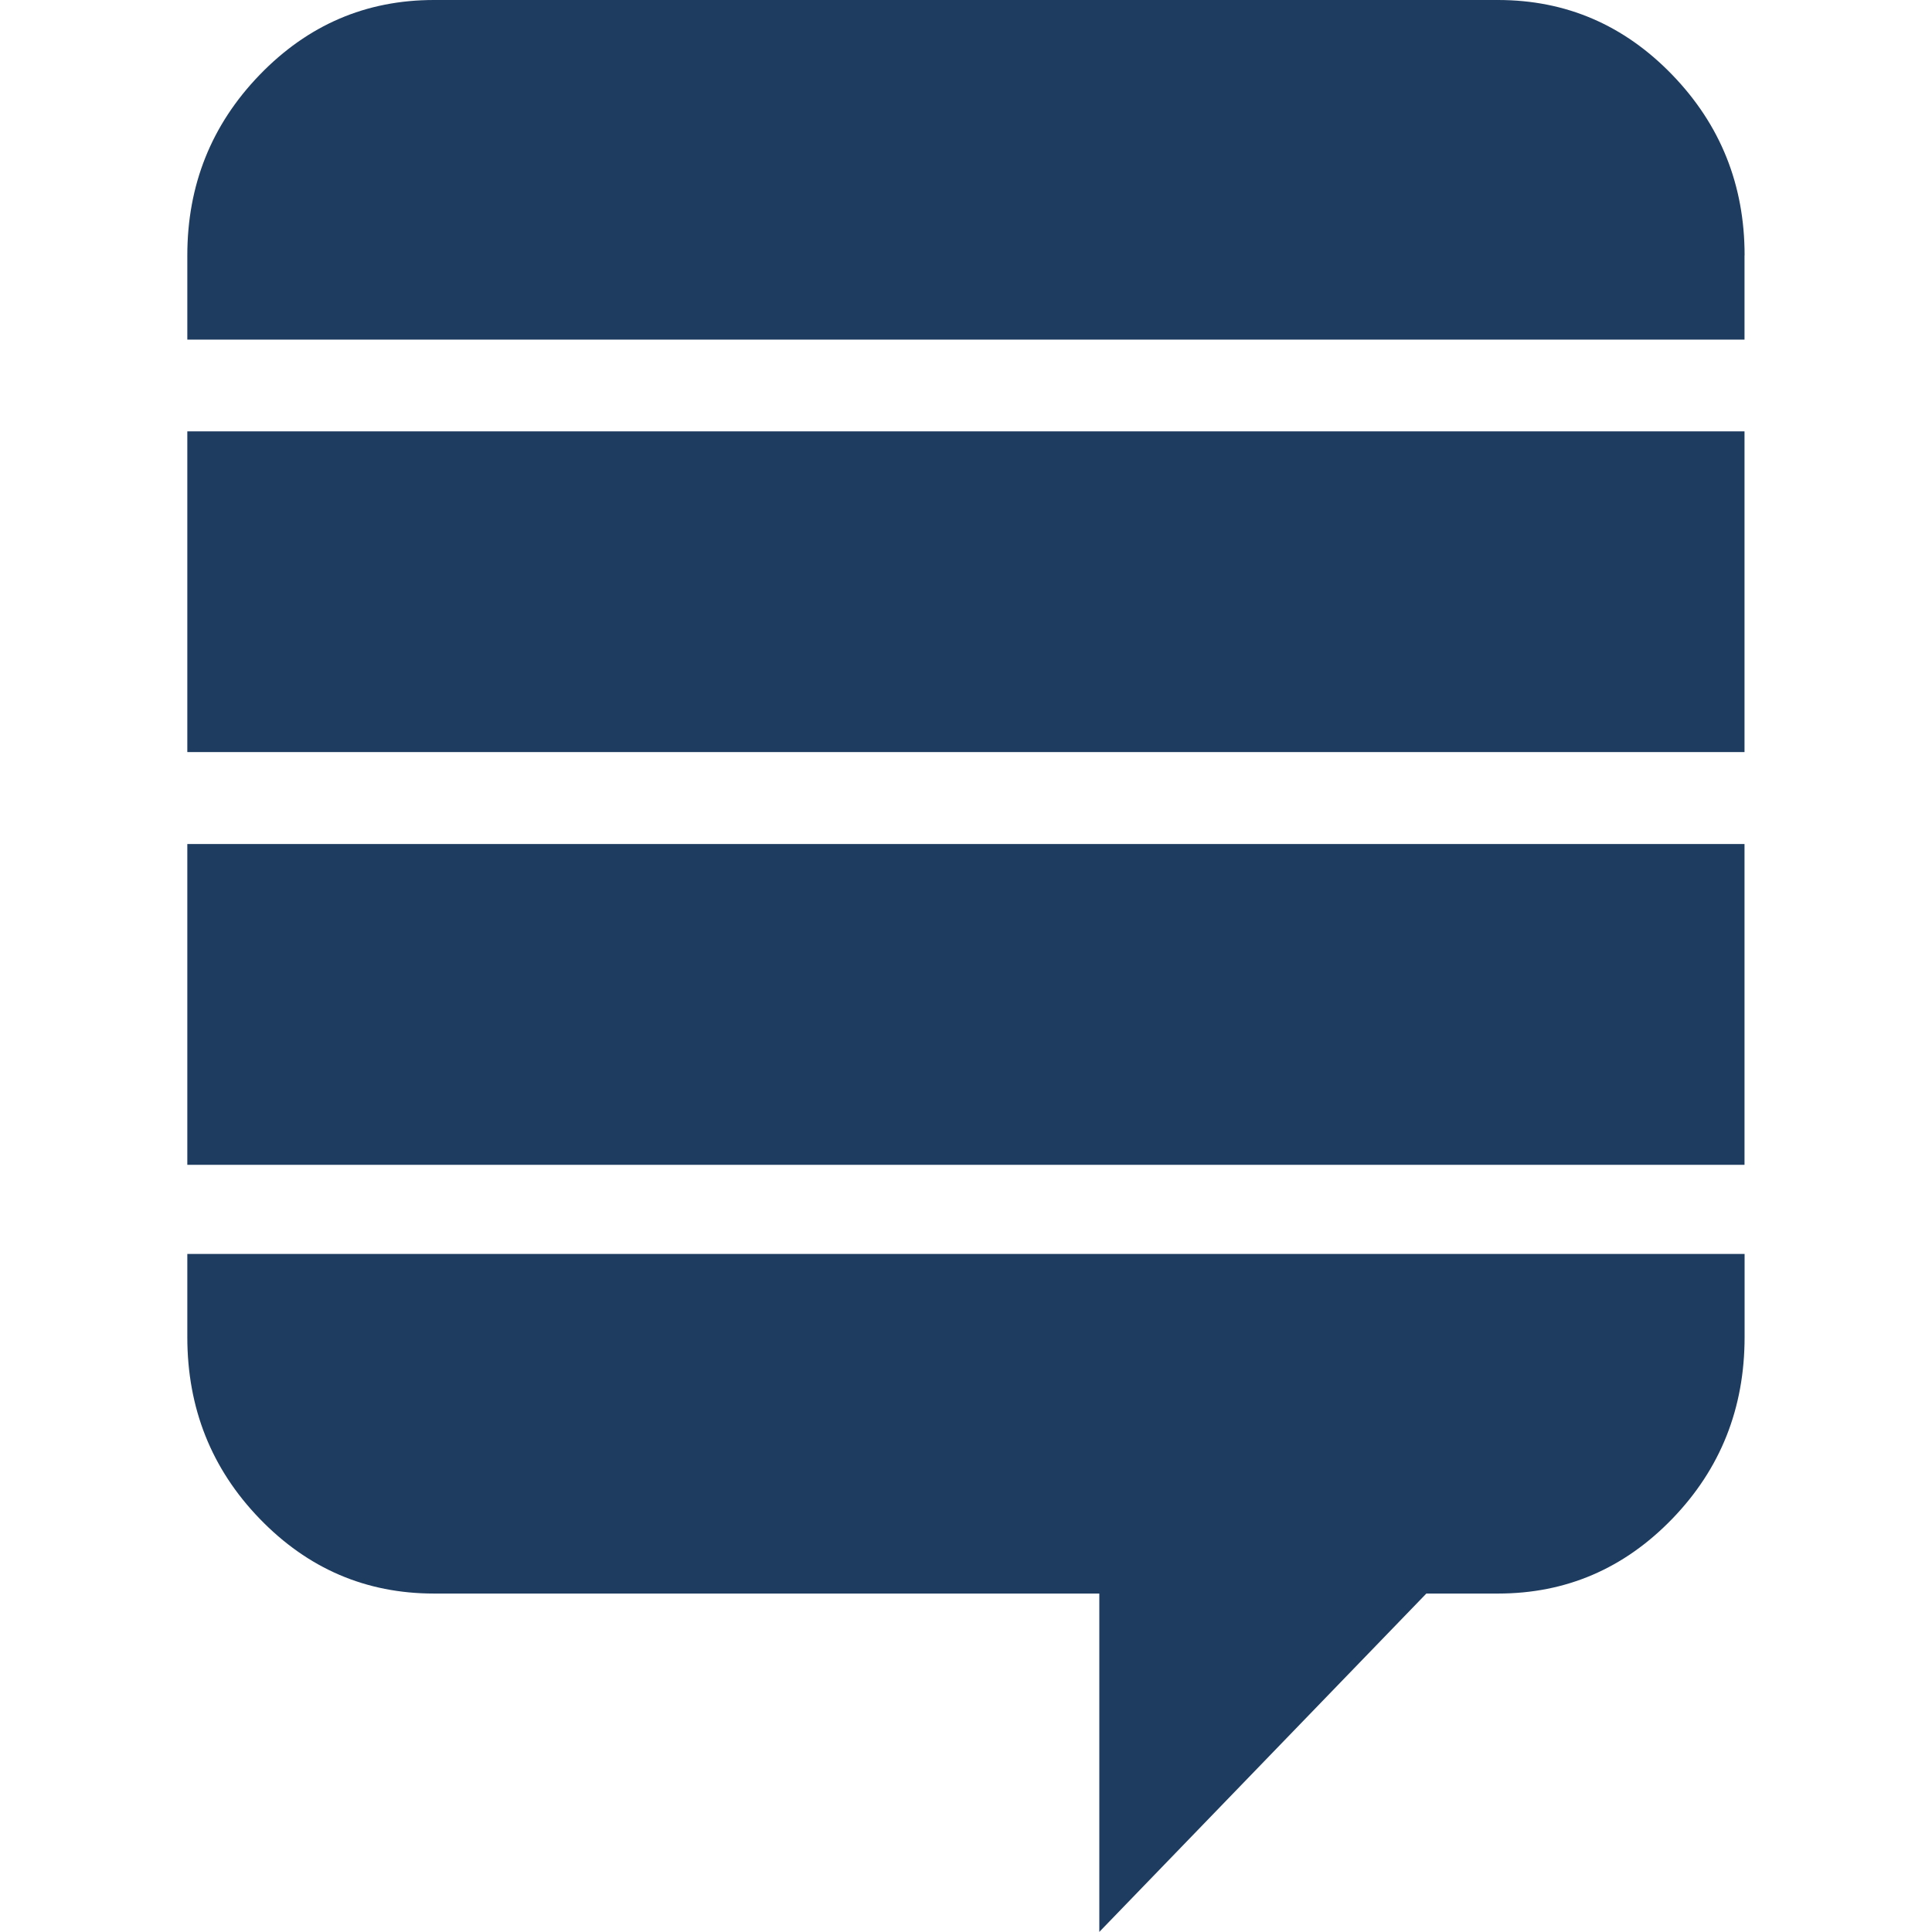 <svg width="22" height="22" viewBox="0 0 22 22" fill="none" xmlns="http://www.w3.org/2000/svg">
<path d="M19.865 9.611H2.133V13.264H19.865V9.611Z" fill="#1E3C5F"/>
<path d="M2.133 14.279V15.225C2.133 16.036 2.408 16.726 2.957 17.294C3.506 17.862 4.167 18.146 4.941 18.146H12.518V21.999L16.242 18.146H17.059C17.832 18.146 18.494 17.862 19.043 17.294C19.592 16.726 19.866 16.036 19.866 15.225V14.279H2.133V14.279Z" fill="#1E3C5F"/>
<path d="M19.865 4.912H2.133V8.564H19.865V4.912Z" fill="#1E3C5F"/>
<path d="M19.866 2.908C19.866 2.105 19.591 1.42 19.042 0.852C18.493 0.284 17.831 0 17.058 0H4.941C4.167 0 3.506 0.284 2.957 0.852C2.408 1.42 2.133 2.106 2.133 2.908V3.867H19.865V2.908H19.866Z" fill="#1E3C5F"/>
</svg>
